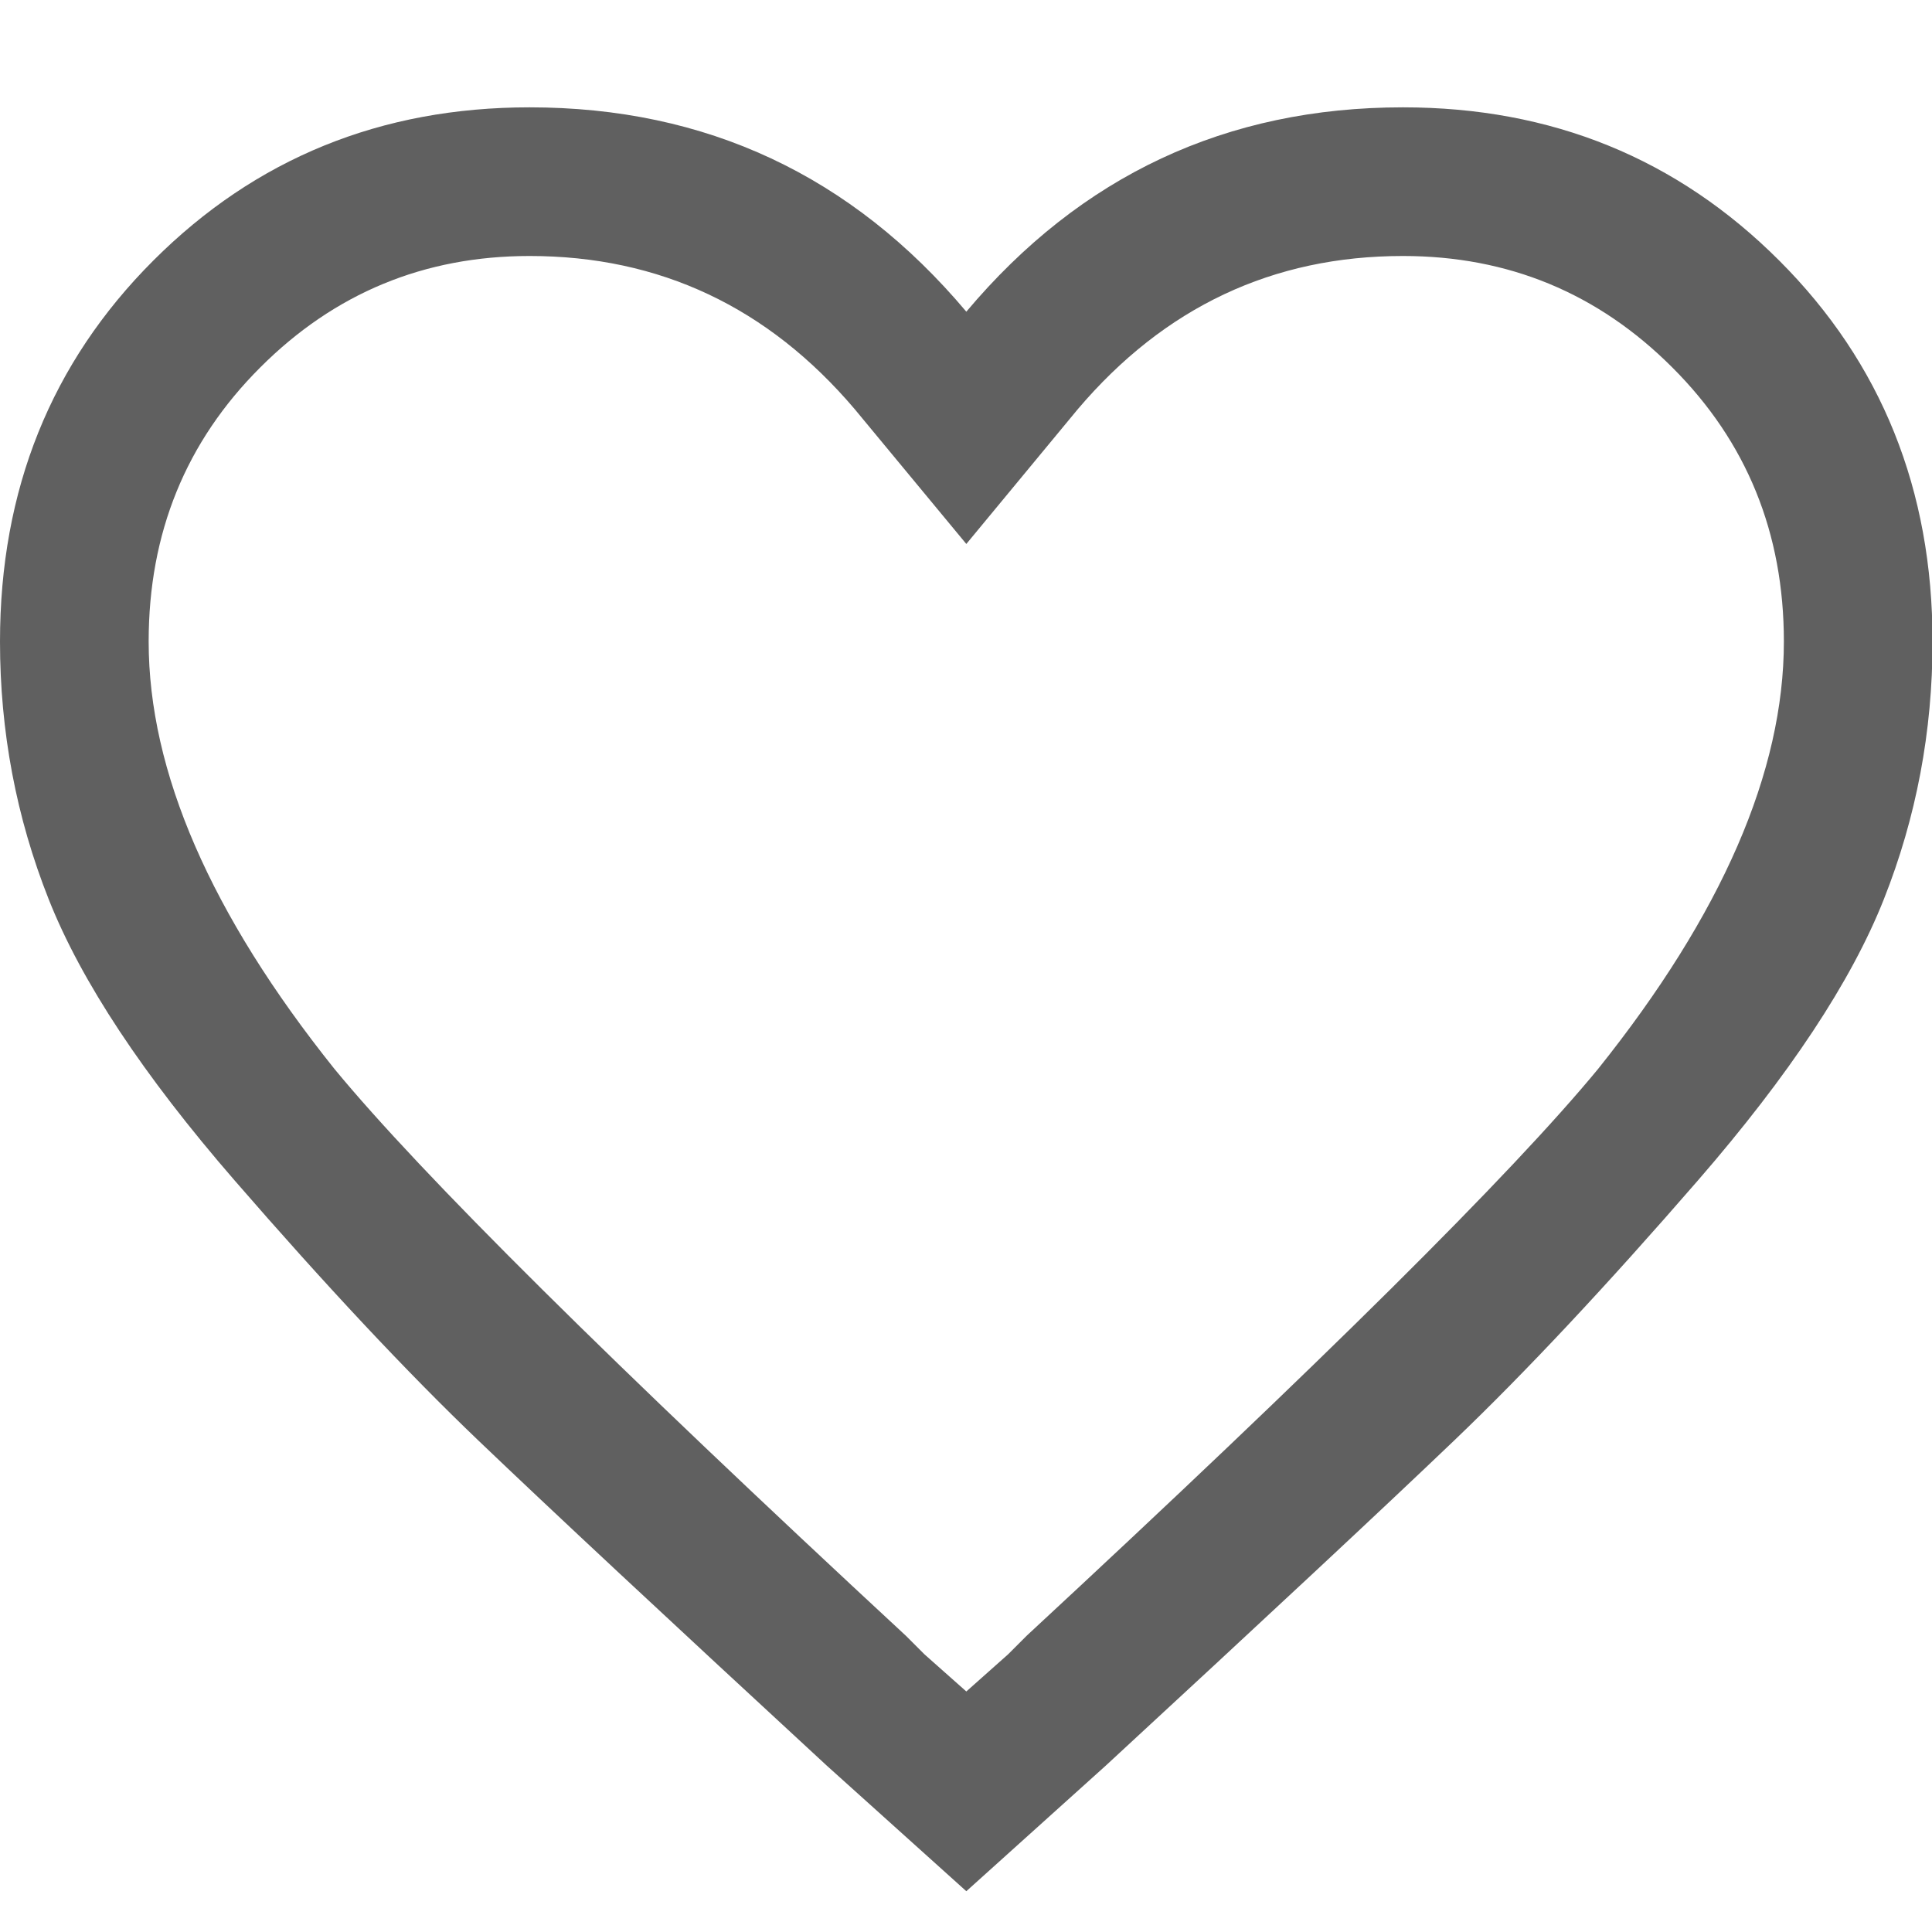 <?xml version="1.0" encoding="UTF-8"?>
<svg width="18px" height="18px" viewBox="0 0 18 18" version="1.1" xmlns="http://www.w3.org/2000/svg" xmlns:xlink="http://www.w3.org/1999/xlink">
    <!-- Generator: Sketch 47.1 (45422) - http://www.bohemiancoding.com/sketch -->
    <title>heart-outline</title>
    <desc>Created with Sketch.</desc>
    <defs></defs>
    <g id="Page-1" stroke="none" stroke-width="1" fill="none" fill-rule="evenodd">
        <path d="M13.071,1 C14.456,1 15.625,1.476 16.577,2.428 C17.529,3.38 18.005,4.563 18.005,5.977 C18.005,6.814 17.854,7.615 17.551,8.379 C17.248,9.144 16.67,10.017 15.819,10.998 C14.968,11.979 14.211,12.787 13.547,13.422 C12.883,14.057 11.801,15.066 10.301,16.451 L9.003,17.62 L7.704,16.451 C6.204,15.066 5.122,14.057 4.458,13.422 C3.794,12.787 3.037,11.979 2.186,10.998 C1.335,10.017 0.757,9.144 0.454,8.379 C0.151,7.615 0,6.814 0,5.977 C0,4.563 0.476,3.38 1.428,2.428 C2.38,1.476 3.549,1 4.934,1 C6.579,1 7.935,1.635 9.003,2.904 C10.07,1.635 11.426,1 13.071,1 Z M9.565,15.24 C12.306,12.7 14.081,10.94 14.889,9.959 C16.043,8.517 16.62,7.189 16.62,5.977 C16.62,4.967 16.274,4.116 15.581,3.424 C14.889,2.731 14.052,2.385 13.071,2.385 C11.859,2.385 10.849,2.861 10.041,3.813 L9.003,5.068 L7.964,3.813 C7.156,2.861 6.146,2.385 4.934,2.385 C3.953,2.385 3.116,2.731 2.424,3.424 C1.731,4.116 1.385,4.967 1.385,5.977 C1.385,7.189 1.962,8.517 3.116,9.959 C3.924,10.94 5.699,12.7 8.44,15.24 L8.613,15.413 L9.003,15.759 L9.392,15.413 L9.565,15.24 Z" id="icon-heart-outline" fill="#606060"></path>
    </g>
</svg>